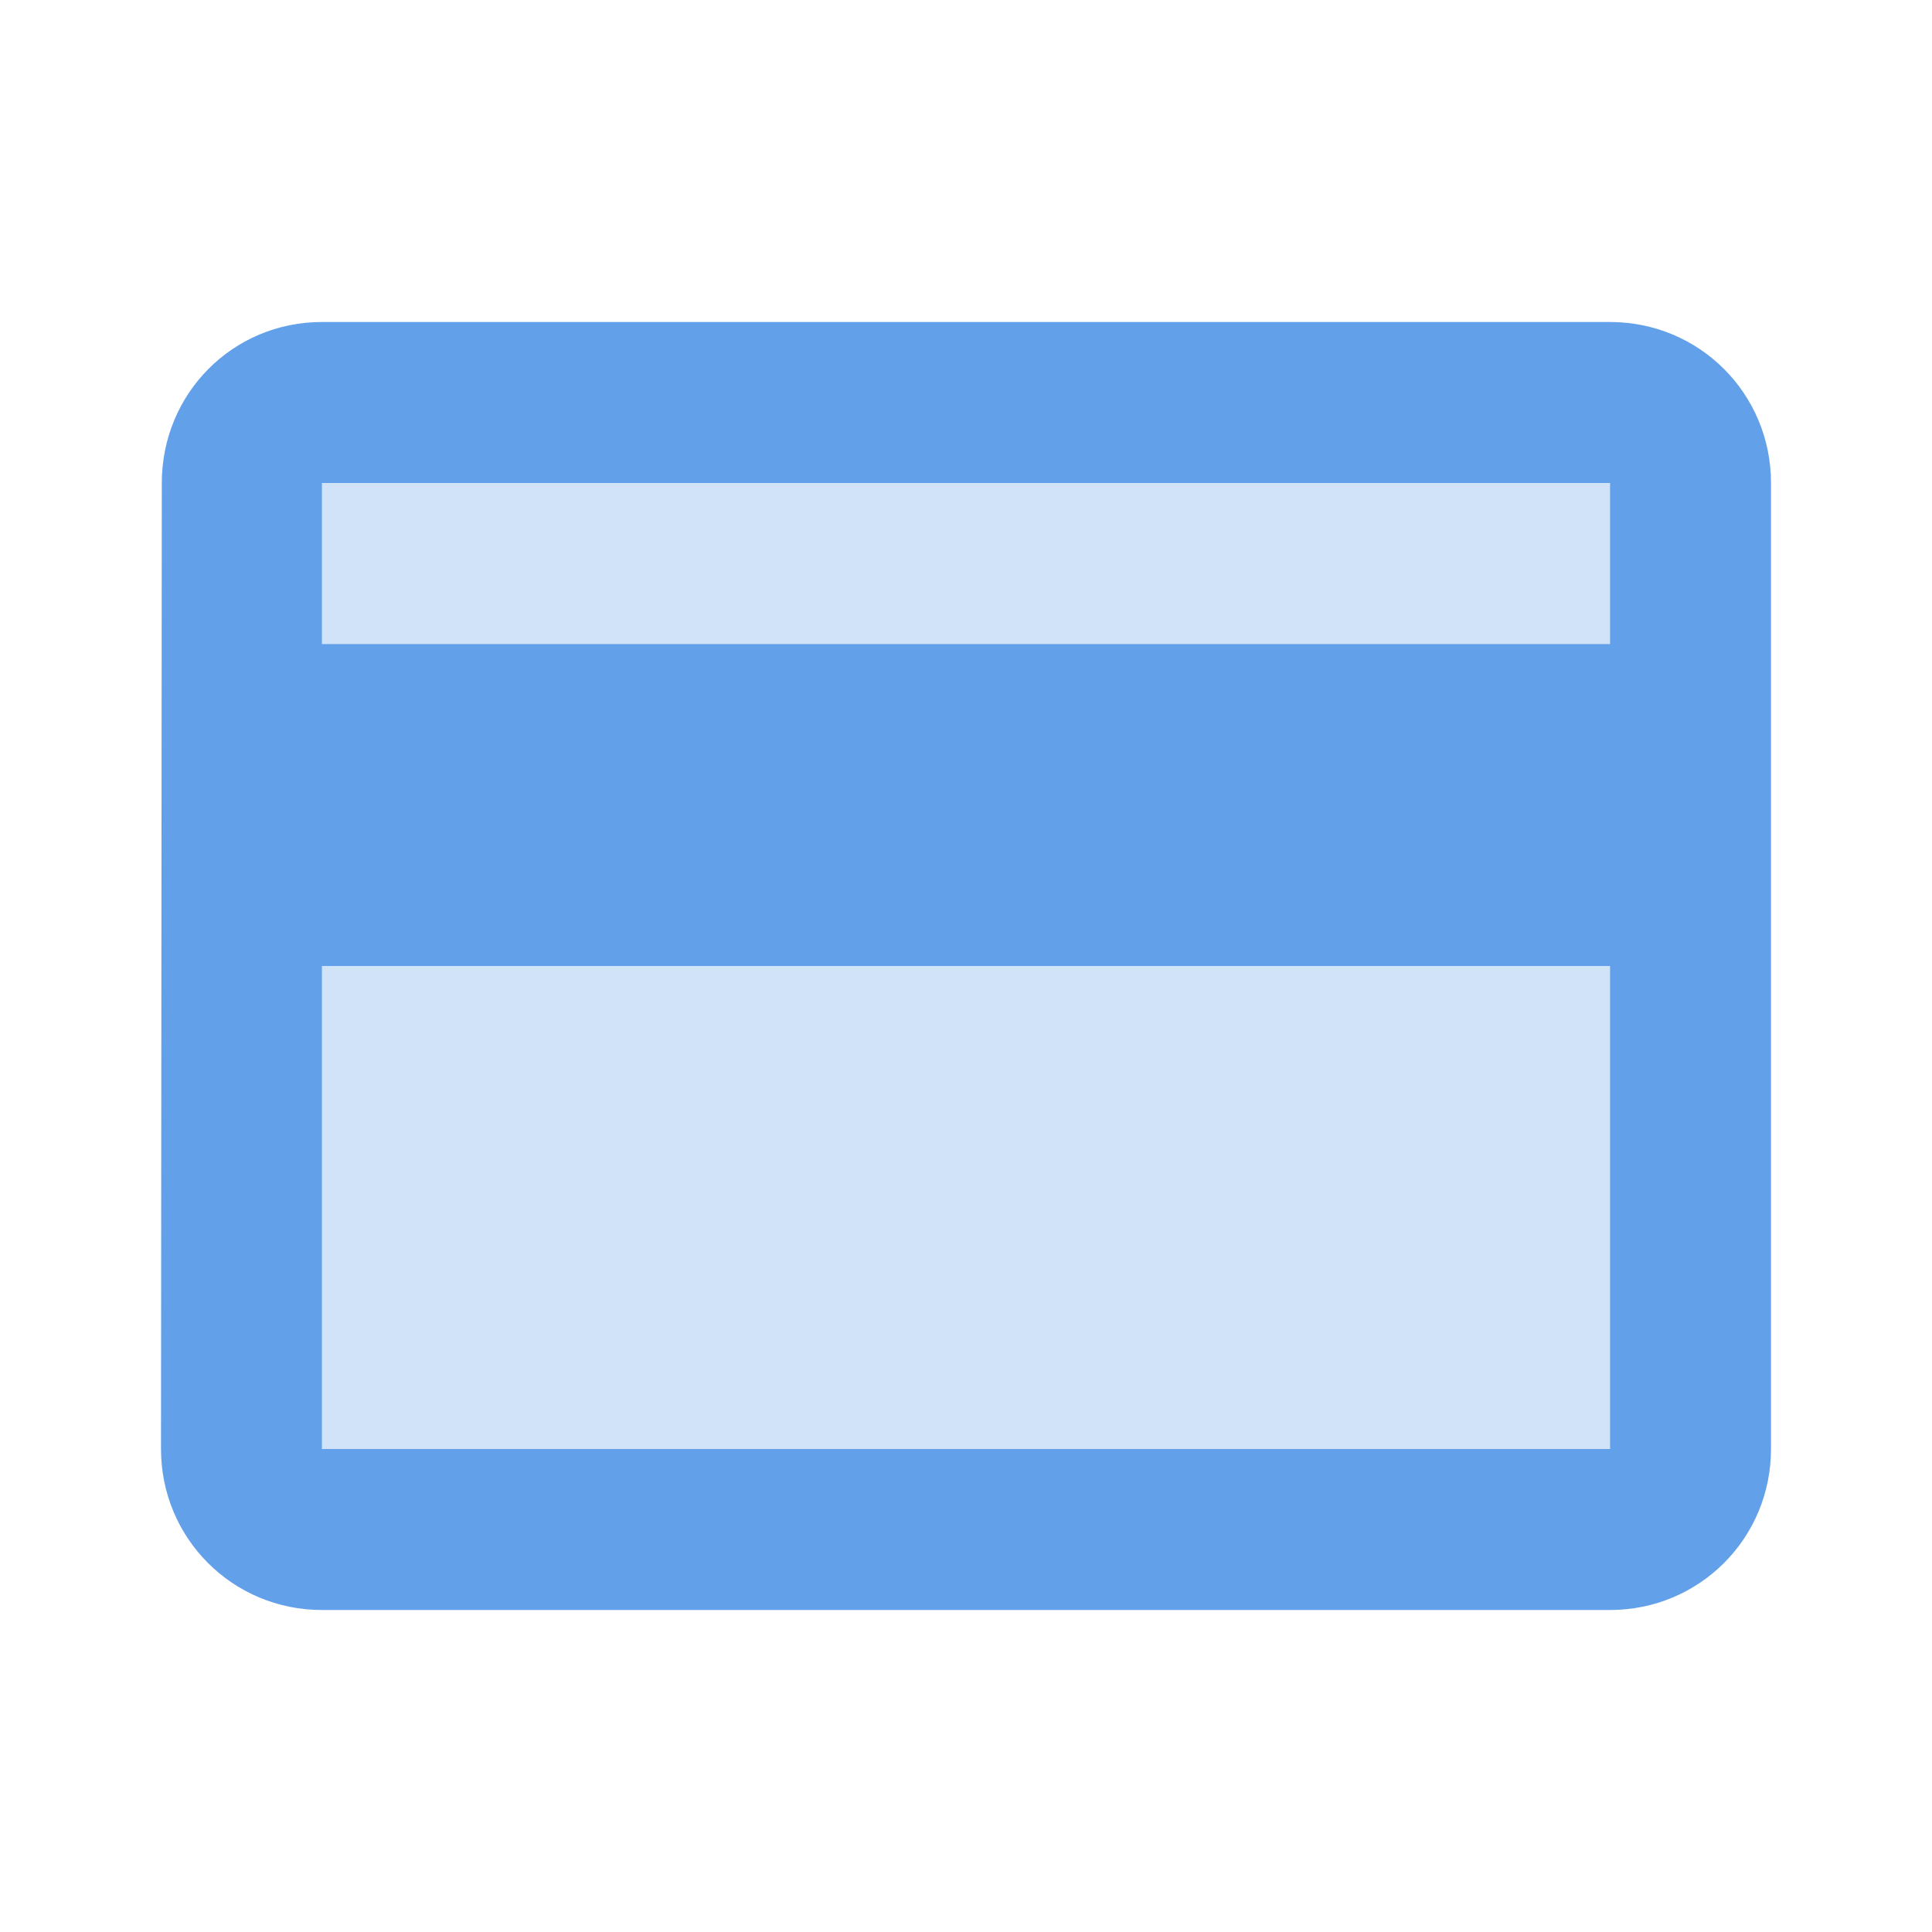 <svg xmlns="http://www.w3.org/2000/svg" width="1em" height="1em" viewBox="0 0 24 24"><path fill="#62a0ea" d="M4 6h16v2H4zm0 6h16v6H4z" opacity="0.3"/><path fill="#62a0ea" d="M20 4H4c-1.11 0-1.99.89-1.99 2L2 18c0 1.11.89 2 2 2h16c1.11 0 2-.89 2-2V6c0-1.11-.89-2-2-2m0 14H4v-6h16zm0-10H4V6h16z"/></svg>